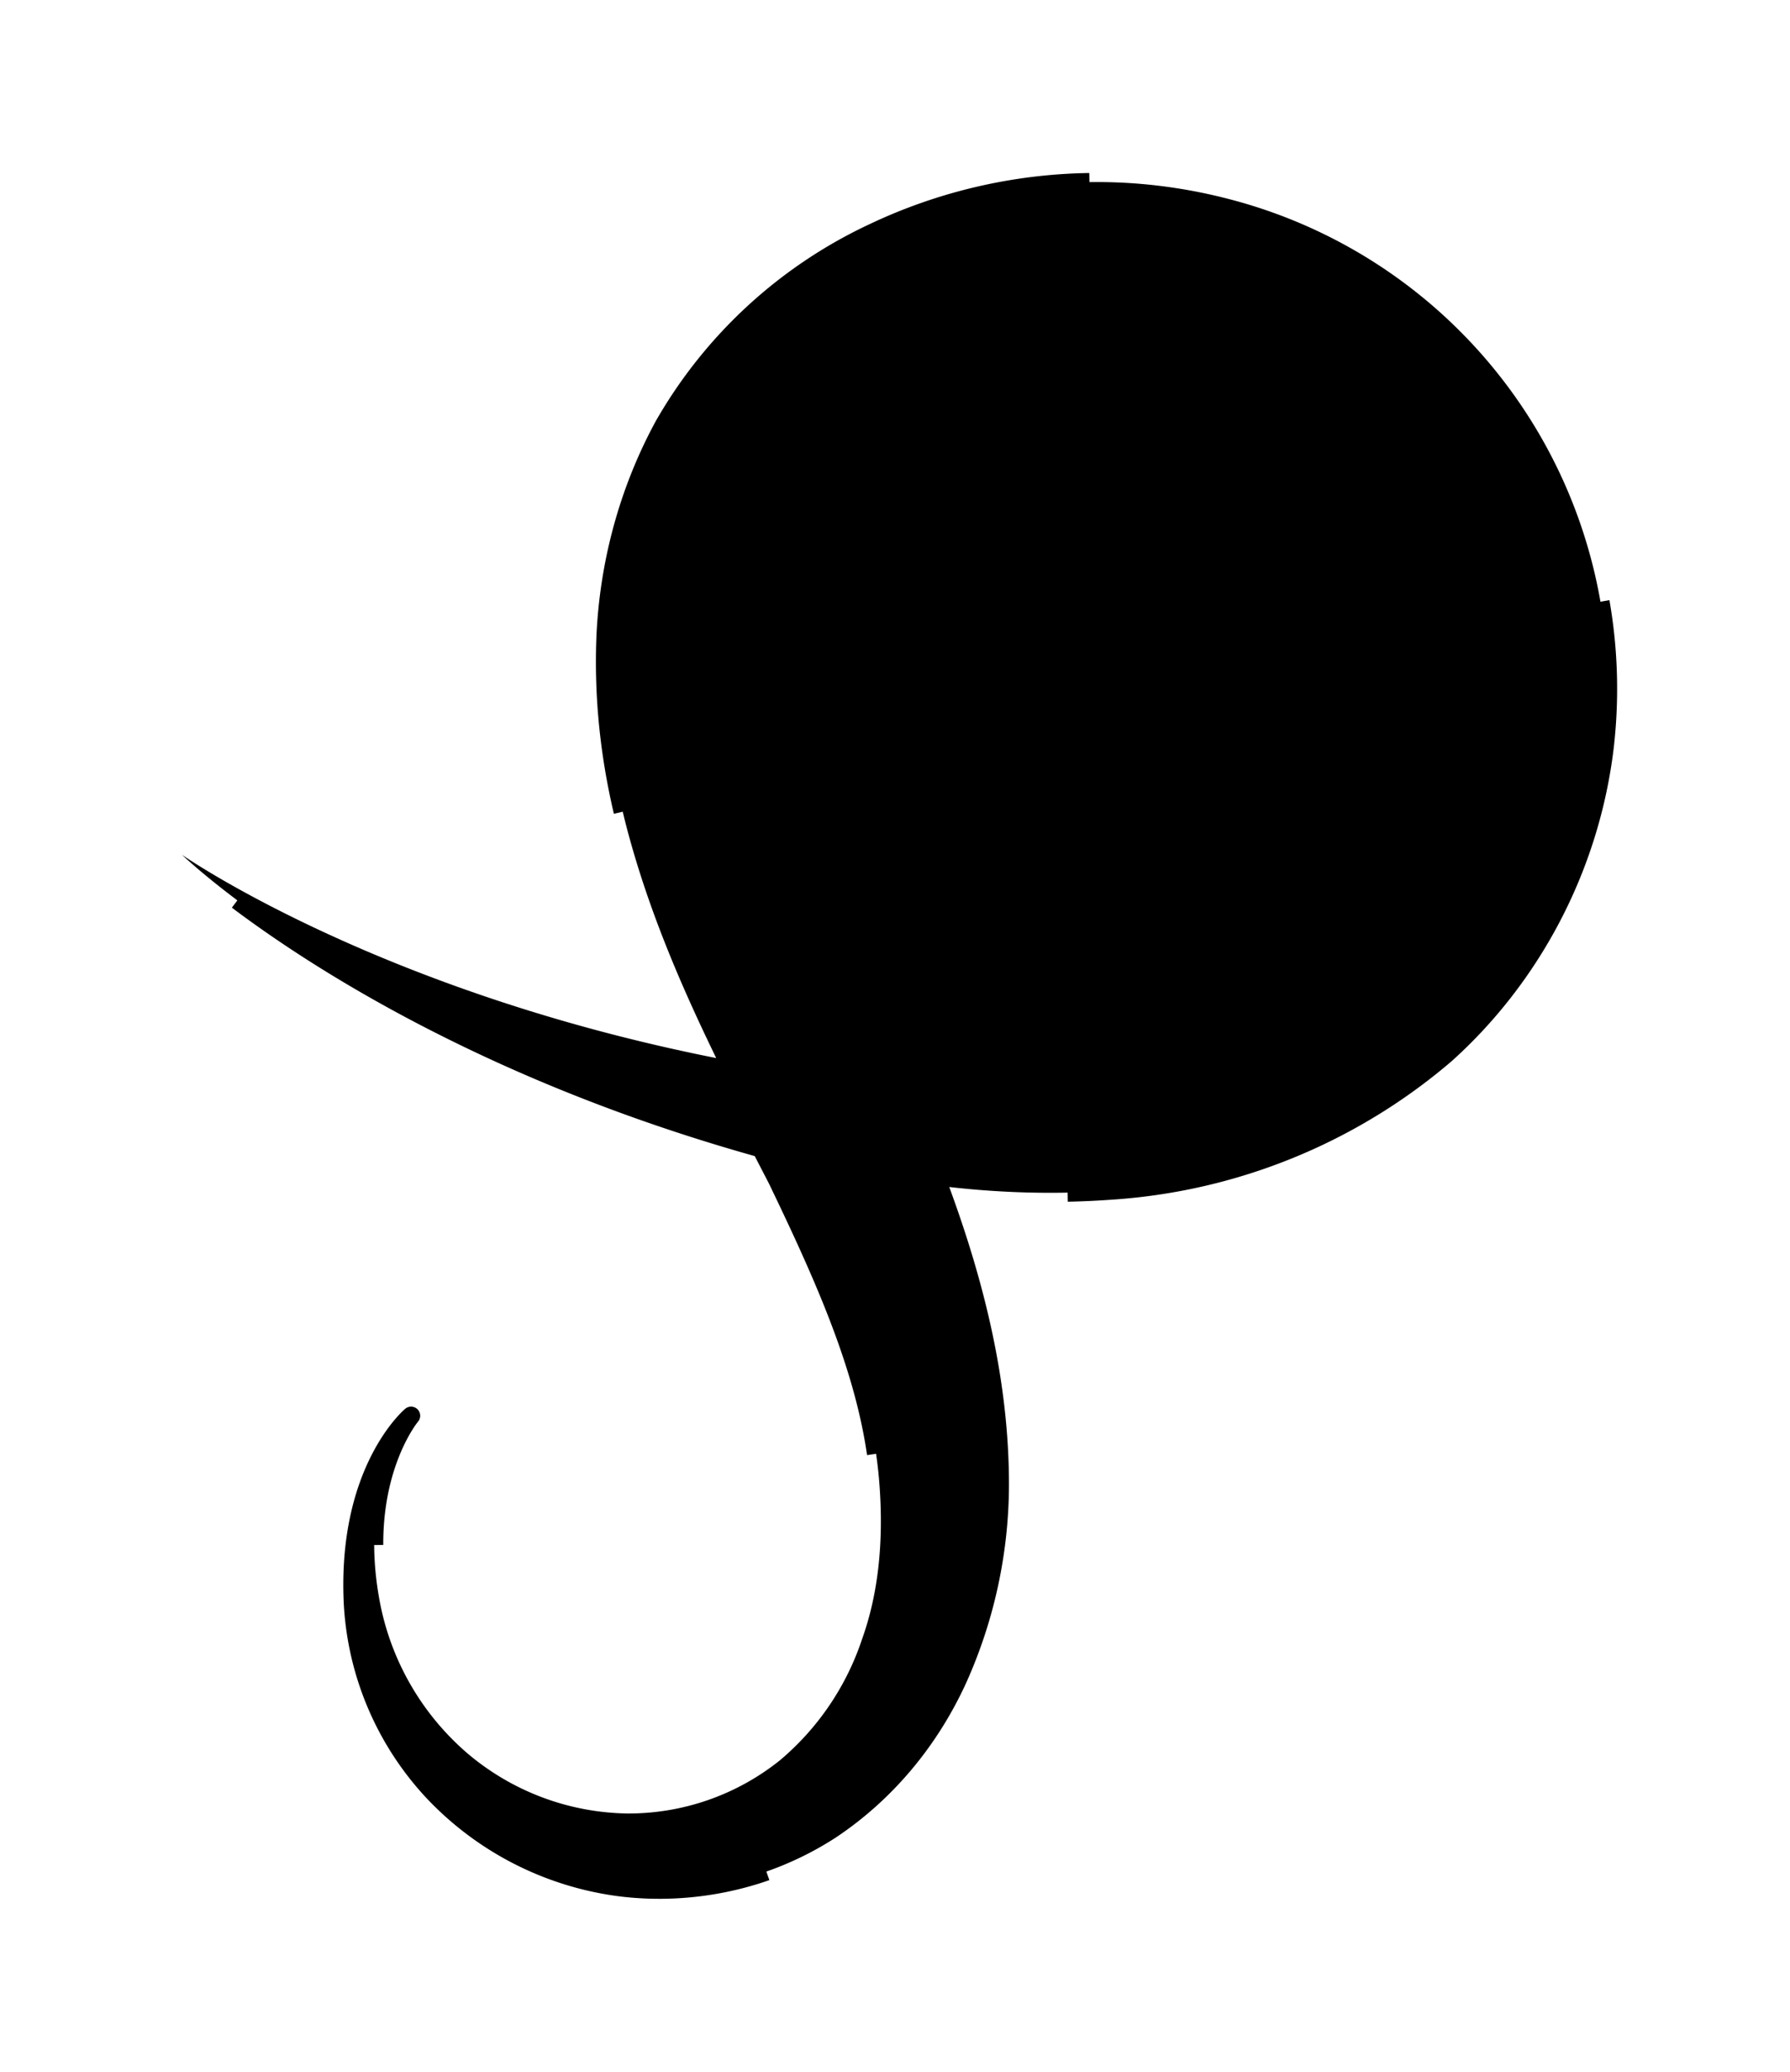<svg viewBox="-5 -5 49.16 56.88" xmlns="http://www.w3.org/2000/svg"><path style="baseline-shift:baseline;display:inline;overflow:visible;vector-effect:none;enable-background:accumulate;stop-color:#000;stop-opacity:1" d="M283.66 520.42a14.32 14.32 0 0 0-5.93 1.38 12.95 12.95 0 0 0-5.76 5.3c-1 1.84-1.51 3.83-1.6 5.79-.08 1.95.18 3.83.67 5.58.6 2.16 1.47 4.15 2.37 6-9.33-1.85-14.67-5.58-14.67-5.58s5.28 5.1 15.9 8.06l.44.85c1.44 2.99 2.64 5.7 2.82 8.48.1 1.46-.03 2.87-.48 4.13a7.4 7.4 0 0 1-2.26 3.34 6.65 6.65 0 0 1-4.21 1.46 6.95 6.95 0 0 1-4.36-1.64 7.28 7.28 0 0 1-2.43-4.23c-.6-3.3.87-5.05.87-5.05s-1.77 1.48-1.6 5.13a8.23 8.23 0 0 0 2.18 5.17 8.57 8.57 0 0 0 5.19 2.65c1.9.23 4.02-.16 5.88-1.36 1.54-1.02 2.8-2.5 3.61-4.29a13.33 13.33 0 0 0 1.16-5.4c0-2.85-.68-5.57-1.64-8.18 1.41.16 2.9.21 4.42.1a15.7 15.7 0 0 0 9.21-3.74c2.34-2.1 3.97-5.1 4.37-8.44a13.89 13.89 0 0 0-10.3-15.04c-1.26-.33-2.56-.49-3.85-.47z" transform="translate(-258.74 -520.42)"/><path stroke="#000" style="filter:drop-shadow(0 0 1px #f0f)" stroke-width=".5" stroke-dasharray="100 100" pathLength="100" fill="none" stroke-linejoin="round" d="M284.12 525.73a9.4 9.4 0 0 1 7.31 3.69 9.45 9.45 0 0 1 1.86 6.1 9.58 9.58 0 0 1-2.58 6c-1.74 1.87-4.34 2.96-6.88 3.44-1.7.31-3.45.35-5.16.24-1.13-2.7-2.34-5.36-2.88-7.9-.3-1.4-.44-2.79-.32-4.08a8.36 8.36 0 0 1 1.07-3.52 8.03 8.03 0 0 1 4.15-3.36 9.59 9.59 0 0 1 3.43-.6z" transform="translate(-258.74 -520.42)"><animate attributeName="stroke-dashoffset" begin="0s" dur="4s" from="200" to="0" repeatCount="indefinite"/></path><path stroke="#000" style="filter:drop-shadow(0 0 1px #f0f)" stroke-width=".5" stroke-dasharray="25 25" pathLength="100" fill="none" stroke-linejoin="round" d="M283.66 520.42a14.32 14.32 0 0 0-5.93 1.38 12.95 12.95 0 0 0-5.76 5.3c-1 1.84-1.51 3.83-1.6 5.79-.08 1.95.18 3.83.67 5.58.6 2.16 1.47 4.15 2.37 6-9.33-1.85-14.67-5.58-14.67-5.58s5.28 5.1 15.9 8.06l.44.85c1.44 2.99 2.64 5.7 2.82 8.48.1 1.46-.03 2.87-.48 4.13a7.4 7.4 0 0 1-2.26 3.34 6.65 6.65 0 0 1-4.21 1.46 6.95 6.95 0 0 1-4.36-1.64 7.28 7.28 0 0 1-2.43-4.23c-.6-3.3.87-5.05.87-5.05s-1.77 1.48-1.6 5.13a8.23 8.23 0 0 0 2.18 5.17 8.57 8.57 0 0 0 5.19 2.65c1.9.23 4.02-.16 5.88-1.36 1.54-1.02 2.8-2.5 3.61-4.29a13.33 13.33 0 0 0 1.16-5.4c0-2.85-.68-5.57-1.64-8.18 1.41.16 2.9.21 4.42.1a15.7 15.7 0 0 0 9.21-3.74c2.34-2.1 3.97-5.1 4.37-8.44a13.89 13.89 0 0 0-10.3-15.04c-1.26-.33-2.56-.49-3.85-.47z" transform="translate(-258.74 -520.42)"><animate attributeName="stroke-dashoffset" begin="0s" dur="4s" from="0" to="100" repeatCount="indefinite"/></path></svg>
